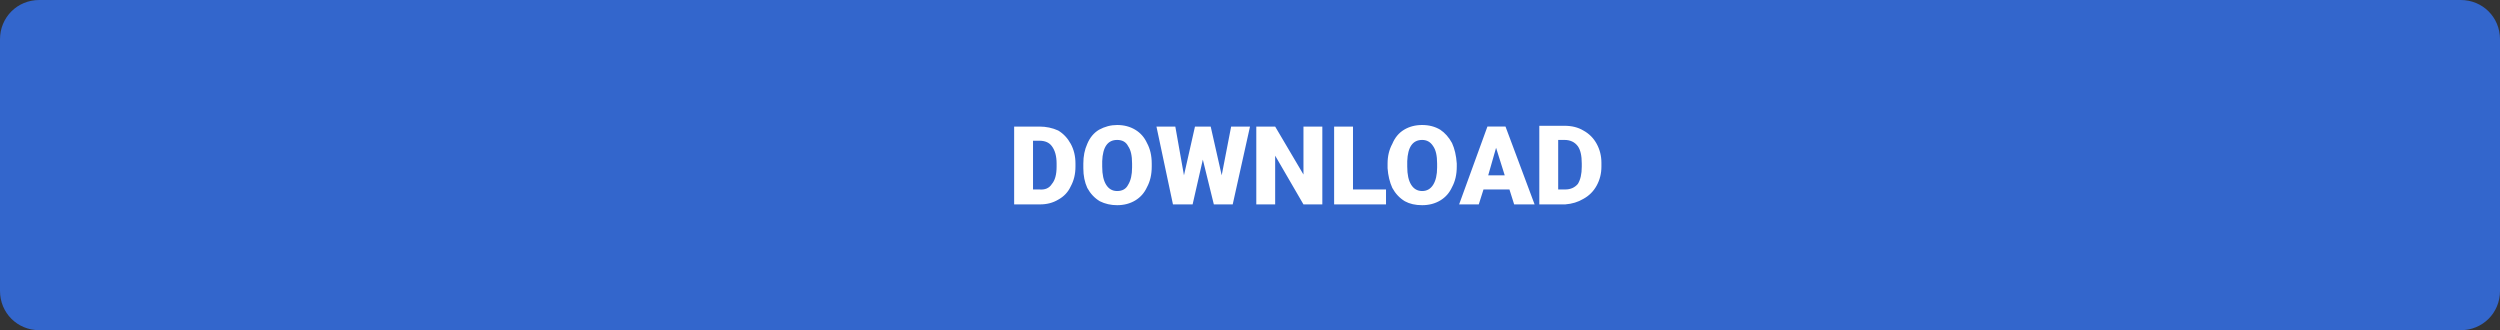 <svg version="1.2" xmlns="http://www.w3.org/2000/svg" viewBox="0 0 318 42" width="318" height="42">
	<rect x="0" y="0" width="318" height="42" fill="#333333" stroke="none"/>
	<title>patreon_download_button_map_pmcstyle-svg</title>
	<style>
		.s0 { fill: #3366cc } 
		.s1 { fill: #ffffff } 
	</style>
	<path id="Shape 1" class="s0" d="m5 0h308c2.8 0 5 2.2 5 5v32c0 2.8-2.2 5-5 5h-308c-2.8 0-5-2.2-5-5v-32c0-2.8 2.2-5 5-5z"/>
	<path id=" DOWNLOAD " fill-rule="evenodd" class="s1" d="m132.3 26h-3.3v-9.9h3.2q1.3 0 2.4 0.5 1 0.6 1.6 1.7 0.6 1.1 0.6 2.5v0.4q0 1.4-0.6 2.5-0.5 1.1-1.6 1.7-1 0.6-2.3 0.6zm-0.1-8.1h-0.8v6.2h0.8q1.1 0.1 1.6-0.7 0.6-0.7 0.6-2.2v-0.4q0-1.4-0.6-2.2-0.5-0.7-1.6-0.7zm14.3 2.9v0.4q0 1.5-0.6 2.6-0.5 1.1-1.5 1.7-1 0.6-2.3 0.6-1.2 0-2.2-0.5-1-0.6-1.6-1.7-0.5-1.1-0.5-2.5v-0.6q0-1.4 0.5-2.5 0.5-1.2 1.5-1.8 1.1-0.6 2.3-0.6 1.3 0 2.3 0.6 1 0.6 1.5 1.7 0.6 1.1 0.6 2.6zm-2.5 0.5v-0.5q0-1.5-0.5-2.2-0.4-0.8-1.4-0.8-1.8 0-1.9 2.7v0.7q0 1.5 0.5 2.3 0.5 0.8 1.4 0.8 1 0 1.4-0.8 0.5-0.8 0.5-2.2zm10-5.2l1.4 6.2 1.2-6.2h2.4l-2.2 9.9h-2.4l-1.4-5.7-1.3 5.7h-2.5l-2.1-9.9h2.4l1.1 6.2 1.4-6.2zm14.2 0v9.9h-2.4l-3.6-6.2v6.2h-2.4v-9.9h2.4l3.6 6.1v-6.1zm3.9 0v8h4.2v1.9h-6.6v-9.9zm13.2 4.7v0.4q0 1.5-0.6 2.6-0.5 1.1-1.5 1.7-1 0.6-2.3 0.6-1.3 0-2.2-0.5-1-0.6-1.6-1.7-0.5-1.1-0.6-2.5v-0.6q0-1.4 0.6-2.5 0.5-1.2 1.5-1.8 1-0.6 2.3-0.6 1.3 0 2.3 0.6 0.9 0.6 1.5 1.7 0.5 1.1 0.6 2.6zm-2.5 0.5v-0.5q0-1.5-0.5-2.2-0.5-0.8-1.4-0.8-1.8 0-1.9 2.7v0.7q0 1.5 0.5 2.3 0.5 0.8 1.4 0.8 0.9 0 1.4-0.8 0.5-0.8 0.5-2.2zm9.8 4.7l-0.6-1.9h-3.3l-0.6 1.9h-2.5l3.6-9.9h2.3l3.7 9.9zm-2.3-7.2l-1 3.5h2.1zm8.8 7.2h-3.3v-10h3.2q1.4 0 2.4 0.6 1.1 0.6 1.7 1.7 0.6 1.1 0.6 2.4v0.5q0 1.3-0.6 2.4-0.6 1.1-1.7 1.7-1 0.6-2.3 0.7zm-0.1-8.2h-0.8v6.3h0.9q1 0 1.6-0.7 0.5-0.8 0.5-2.2v-0.4q0-1.5-0.5-2.2-0.6-0.8-1.7-0.8z"/>
</svg>
